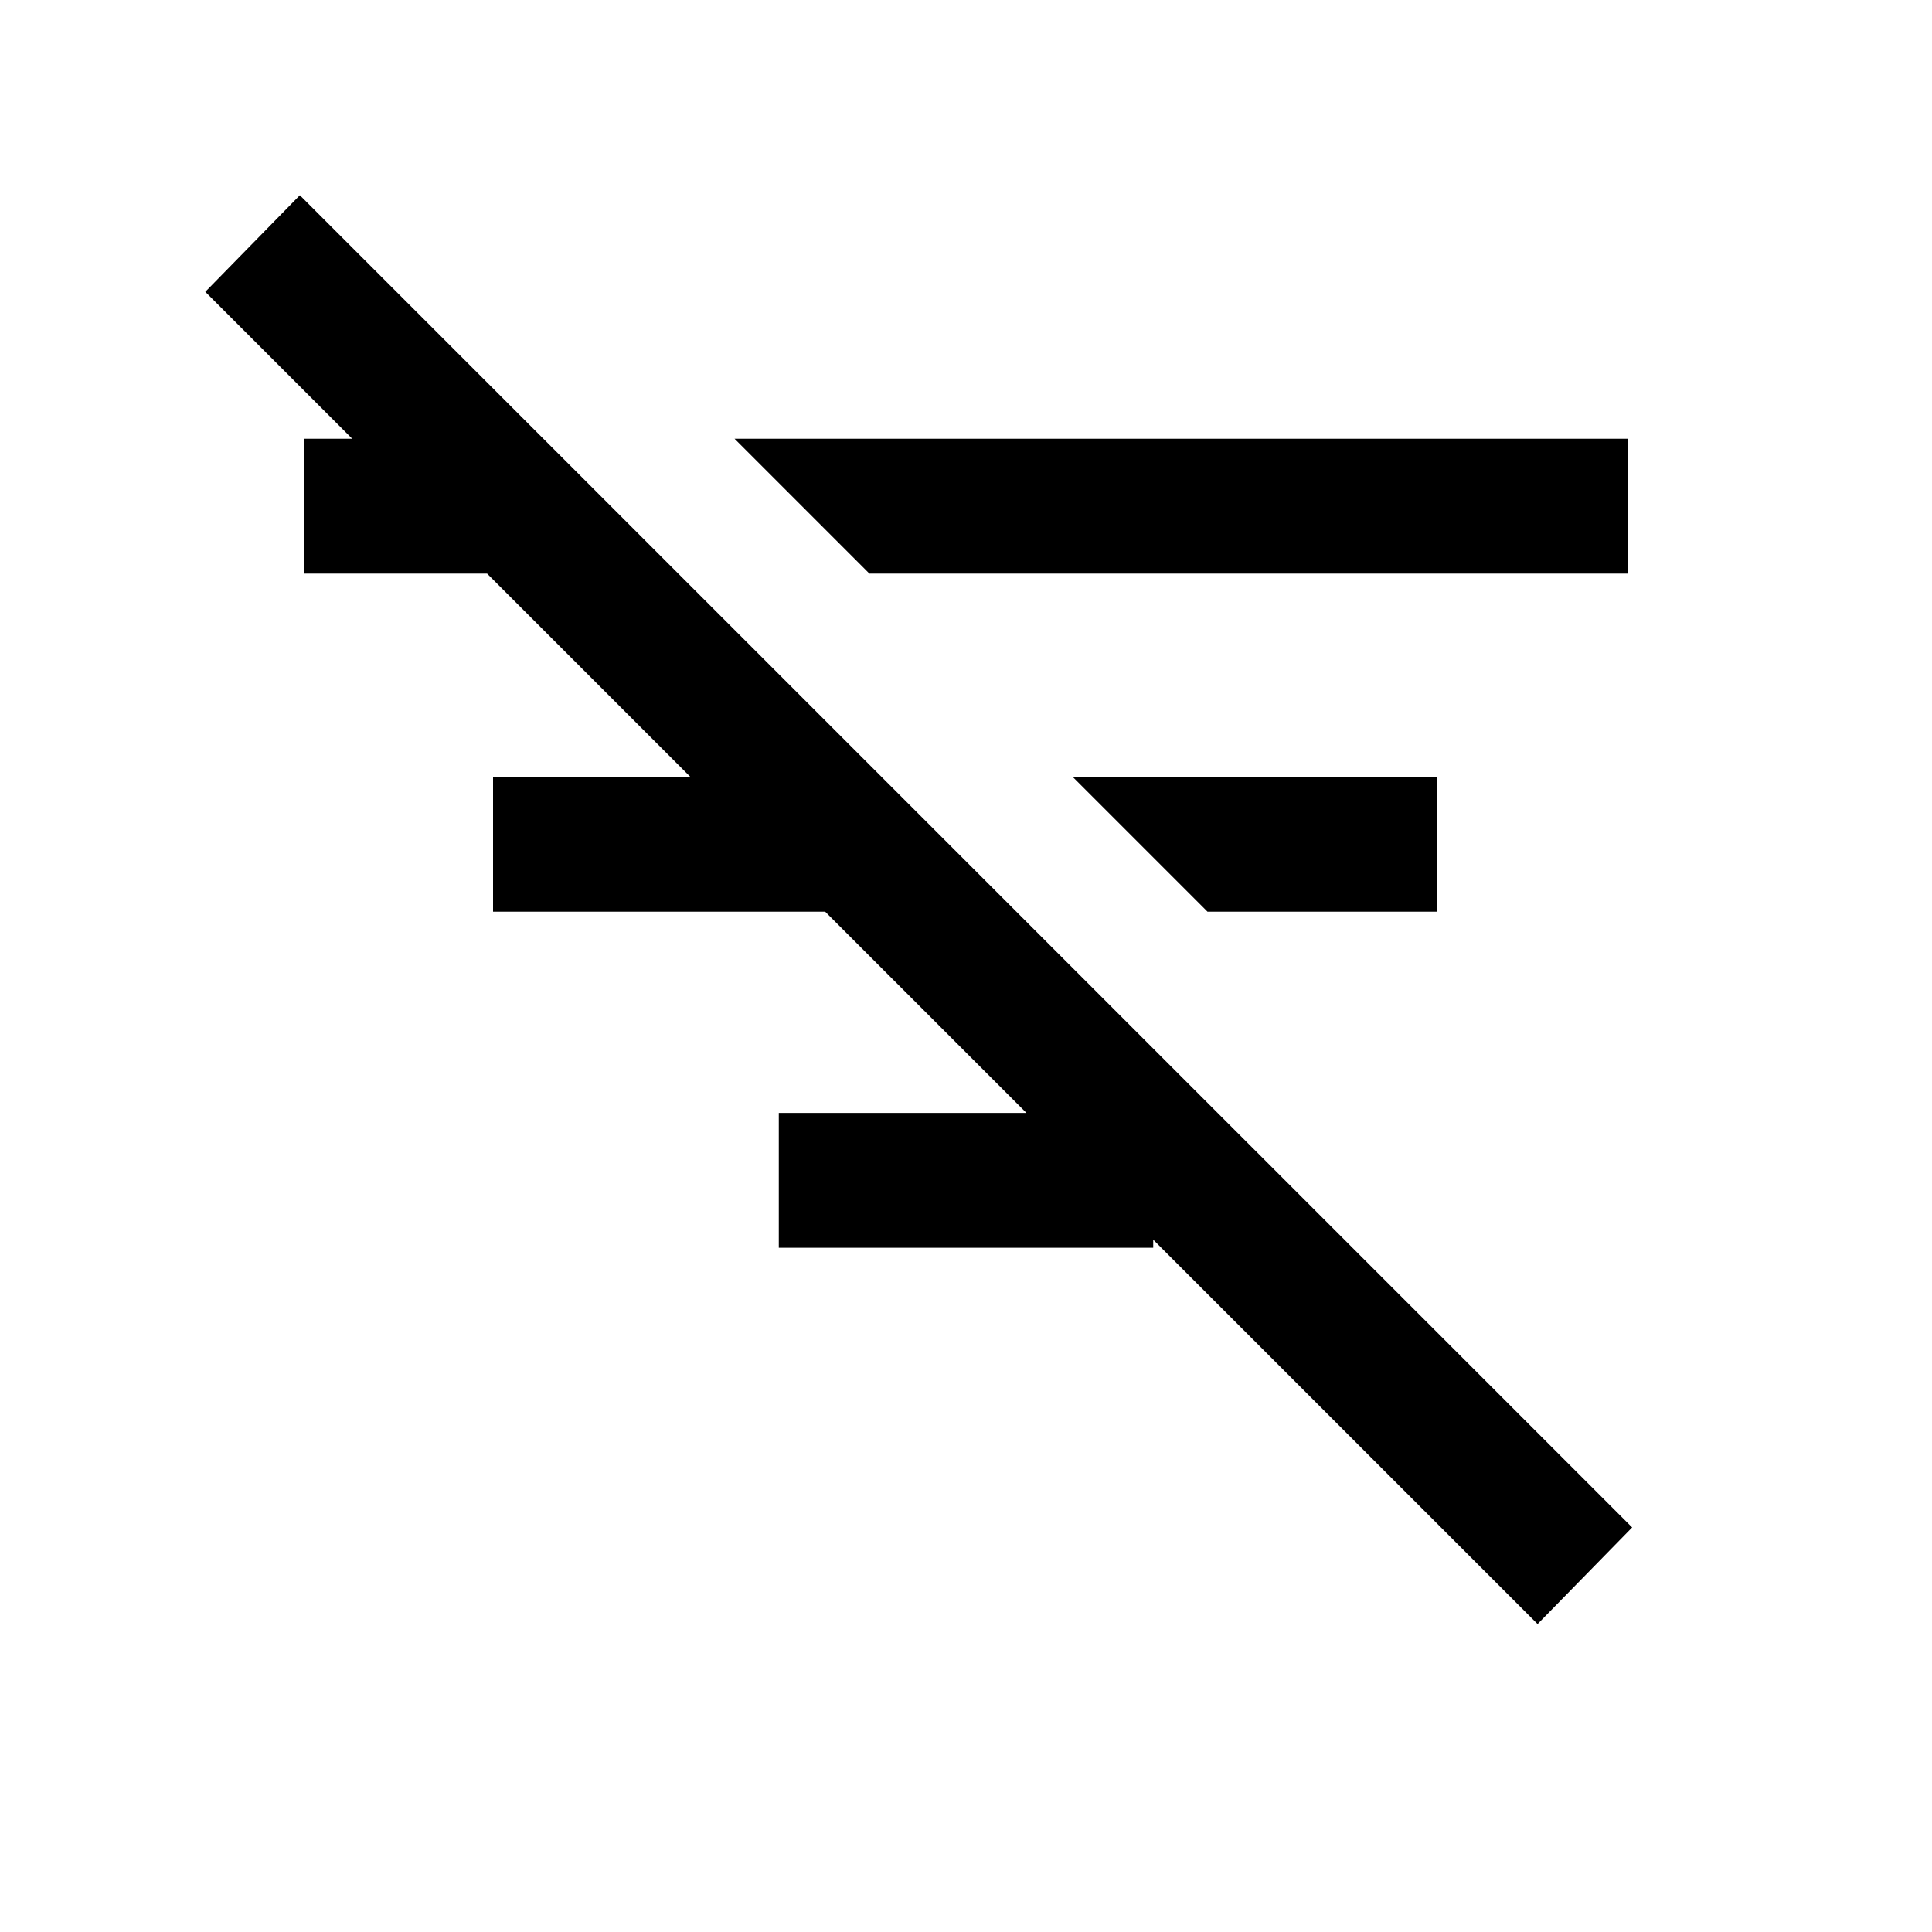 <svg xmlns="http://www.w3.org/2000/svg" height="20" width="20"><path d="M15.917 16.812 2.125 3.021l.979-1 13.792 13.791ZM3.146 5.938V4.542h1.896v1.396Zm1.958 3.5V8.042h3.438v1.396ZM9 5.938 7.604 4.542h9.25v1.396Zm-.938 6.979v-1.396h3.876v1.396ZM12.5 9.438l-1.396-1.396h3.771v1.396Z"/></svg>
